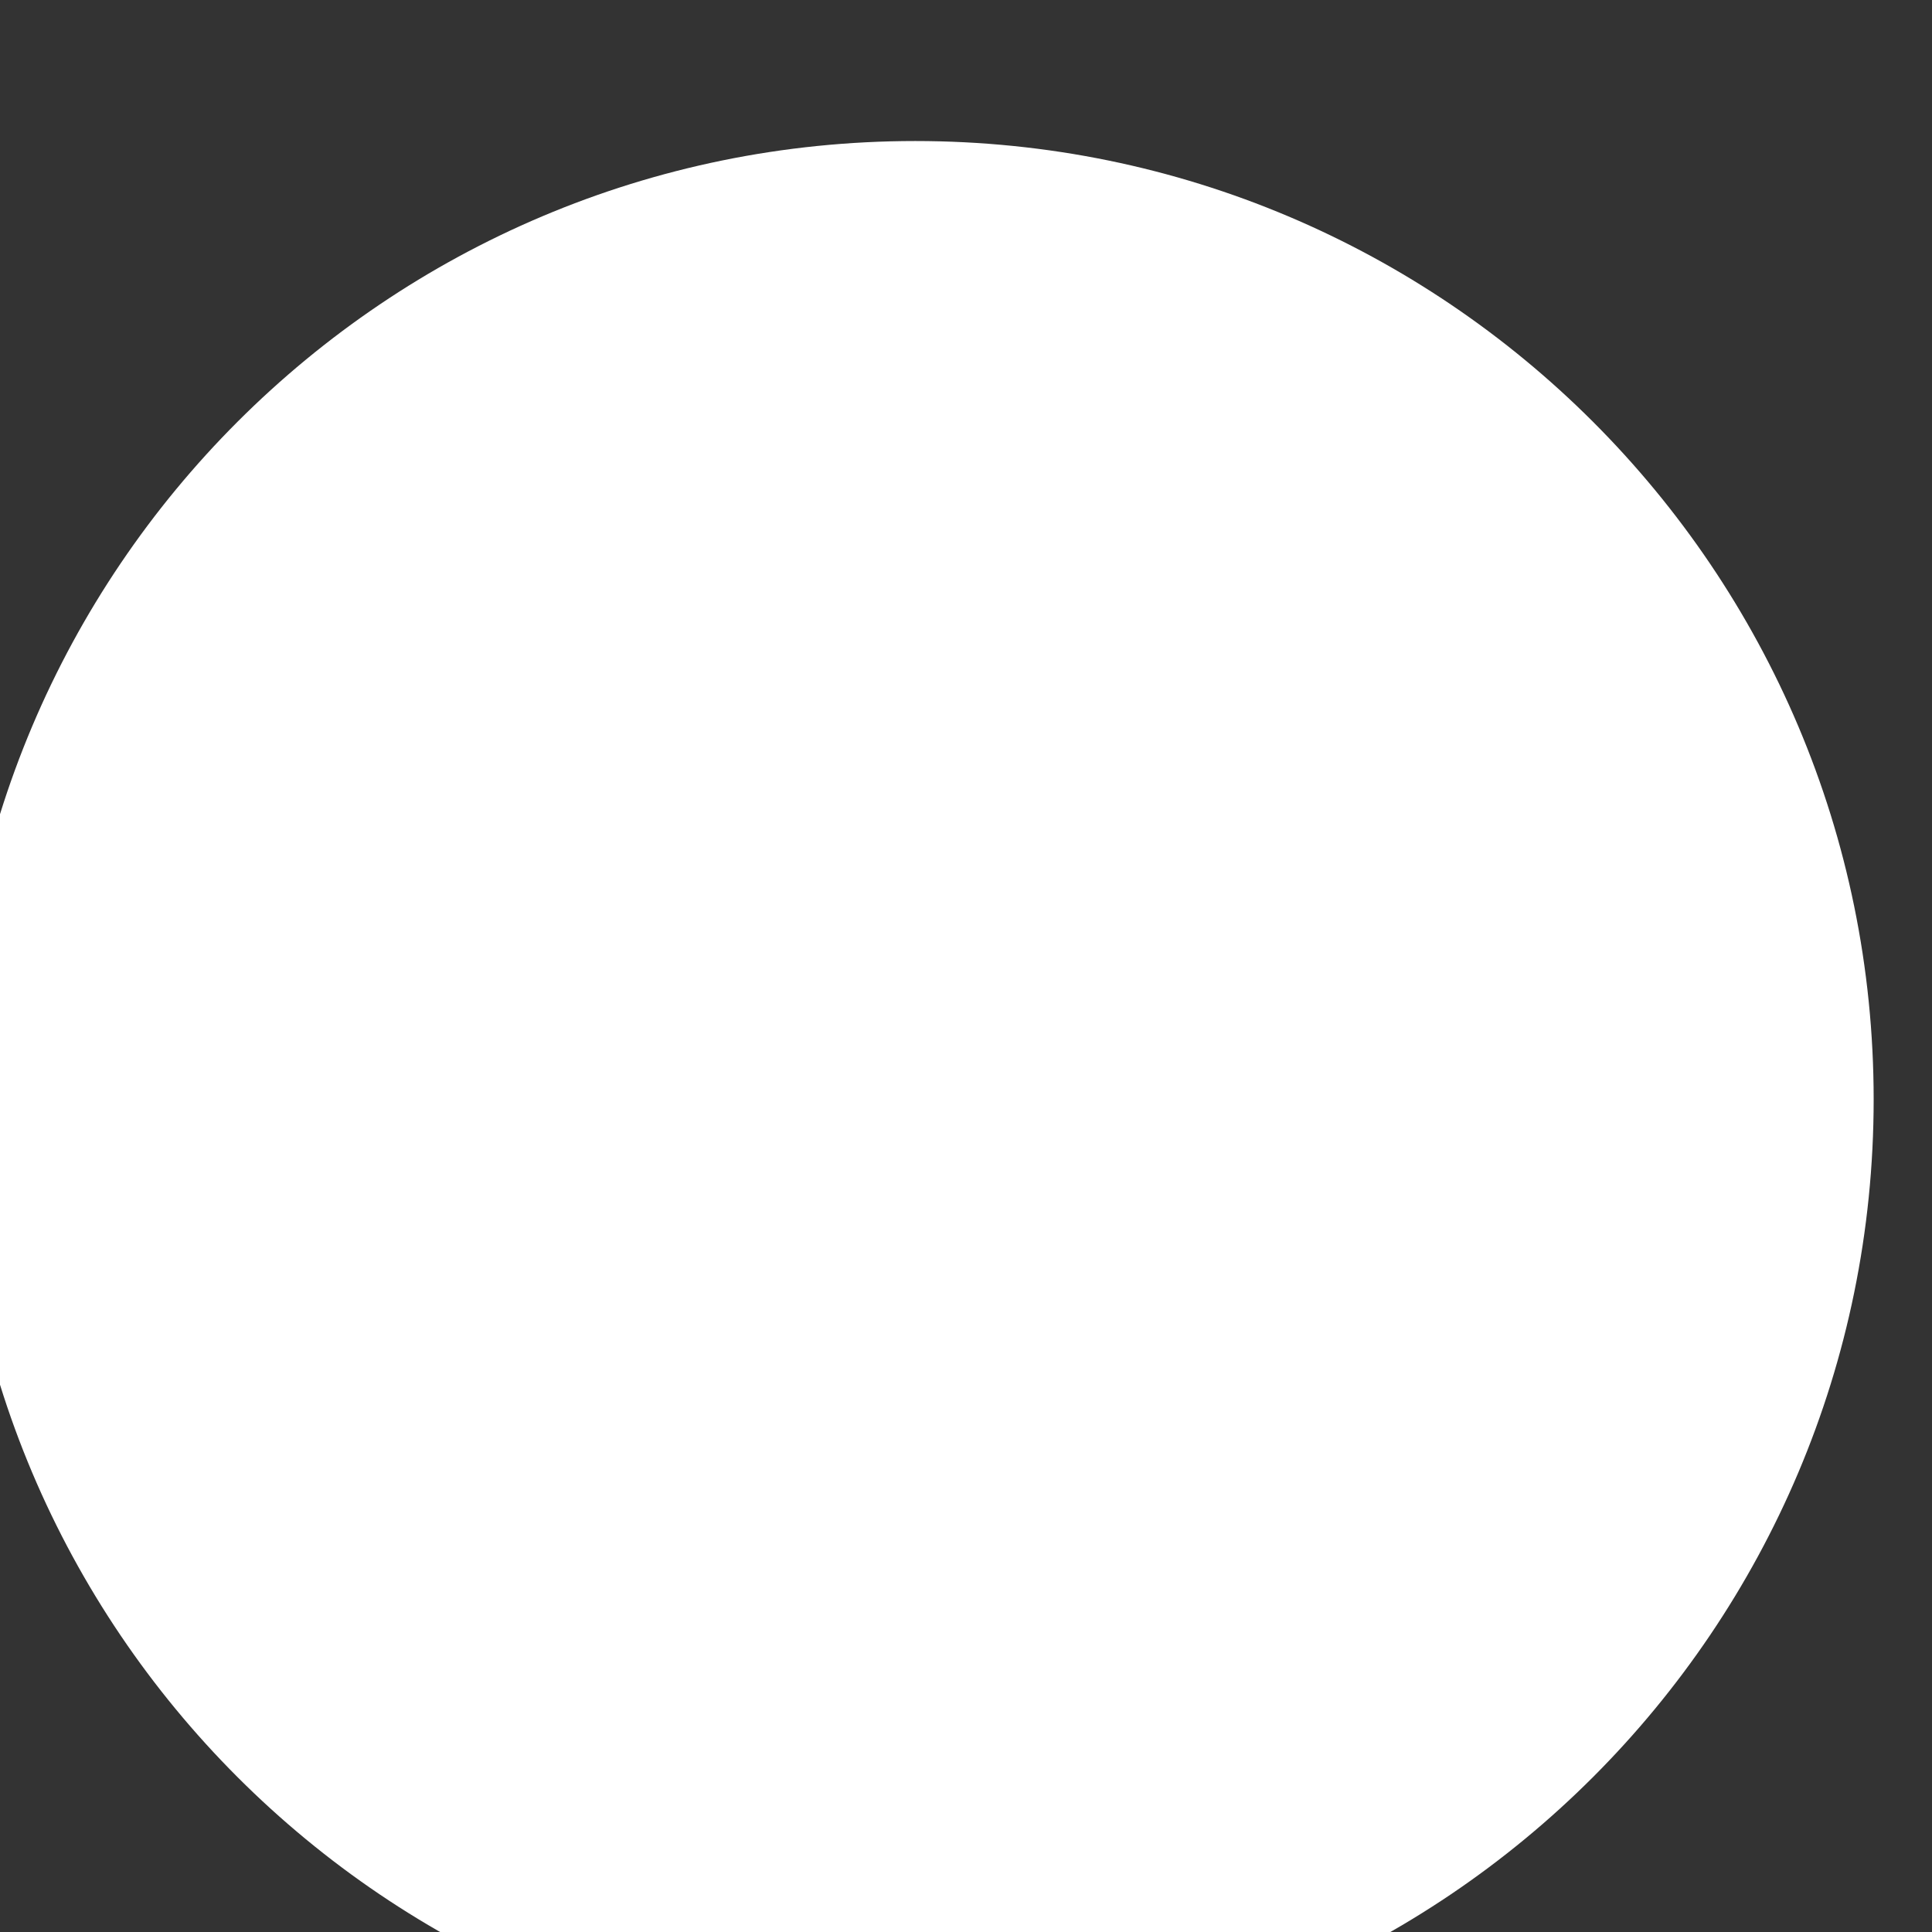 <?xml version="1.0" encoding="UTF-8" standalone="no"?>
<svg
   xmlns:dc="http://purl.org/dc/elements/1.1/"
   xmlns:cc="http://creativecommons.org/ns#"
   xmlns:rdf="http://www.w3.org/1999/02/22-rdf-syntax-ns#"
   xmlns:svg="http://www.w3.org/2000/svg"
   xmlns="http://www.w3.org/2000/svg"
   xmlns:sodipodi="http://sodipodi.sourceforge.net/DTD/sodipodi-0.dtd"
   xmlns:inkscape="http://www.inkscape.org/namespaces/inkscape"
   width="29.454mm"
   height="29.455mm"
   viewBox="0 0 29.454 29.455"
   version="1.1"
   id="svg4059"
   inkscape:version="1.0.1 (1.0.1+r74)"
   sodipodi:docname="sunSun.svg">
  <rect x="0" y="0" width="29.454" height="29.455" fill="#333333" stroke="none"/>
  <defs
     id="defs4053">
    <clipPath
       clipPathUnits="userSpaceOnUse"
       id="clipPath914">
      <path
         d="M 0,4209.45 H 4209.44 V 8418.9 H 0 Z"
         id="path912" />
    </clipPath>
  </defs>
  <sodipodi:namedview
     id="base"
     pagecolor="#ffffff"
     bordercolor="#666666"
     borderopacity="1.0"
     inkscape:pageopacity="0.0"
     inkscape:pageshadow="2"
     inkscape:zoom="1.979899"
     inkscape:cx="92.743429"
     inkscape:cy="46.816205"
     inkscape:document-units="mm"
     inkscape:current-layer="layer1"
     inkscape:document-rotation="0"
     showgrid="false"
     inkscape:window-width="1280"
     inkscape:window-height="735"
     inkscape:window-x="0"
     inkscape:window-y="0"
     inkscape:window-maximized="1" />
  <g
     inkscape:label="Layer 1"
     inkscape:groupmode="layer"
     id="layer1"
     transform="translate(-93.374,-135.707)">
    <g
       id="g908"
       transform="matrix(0.035,0,0,-0.035,9.822,408.728)">
      <g
         id="g910"
         clip-path="url(#clipPath914)">
        <path
           d="m 3203.33,7321.7 c 0,-230.56 -186.9,-417.47 -417.46,-417.47 -230.56,0 -417.47,186.91 -417.47,417.47 0,230.57 186.91,417.47 417.47,417.47 230.56,0 417.46,-186.9 417.46,-417.47"
           style="fill:#ffffff;fill-opacity:1;fill-rule:nonzero;stroke:none"
           id="path916" />
      </g>
    </g>
  </g>
</svg>
